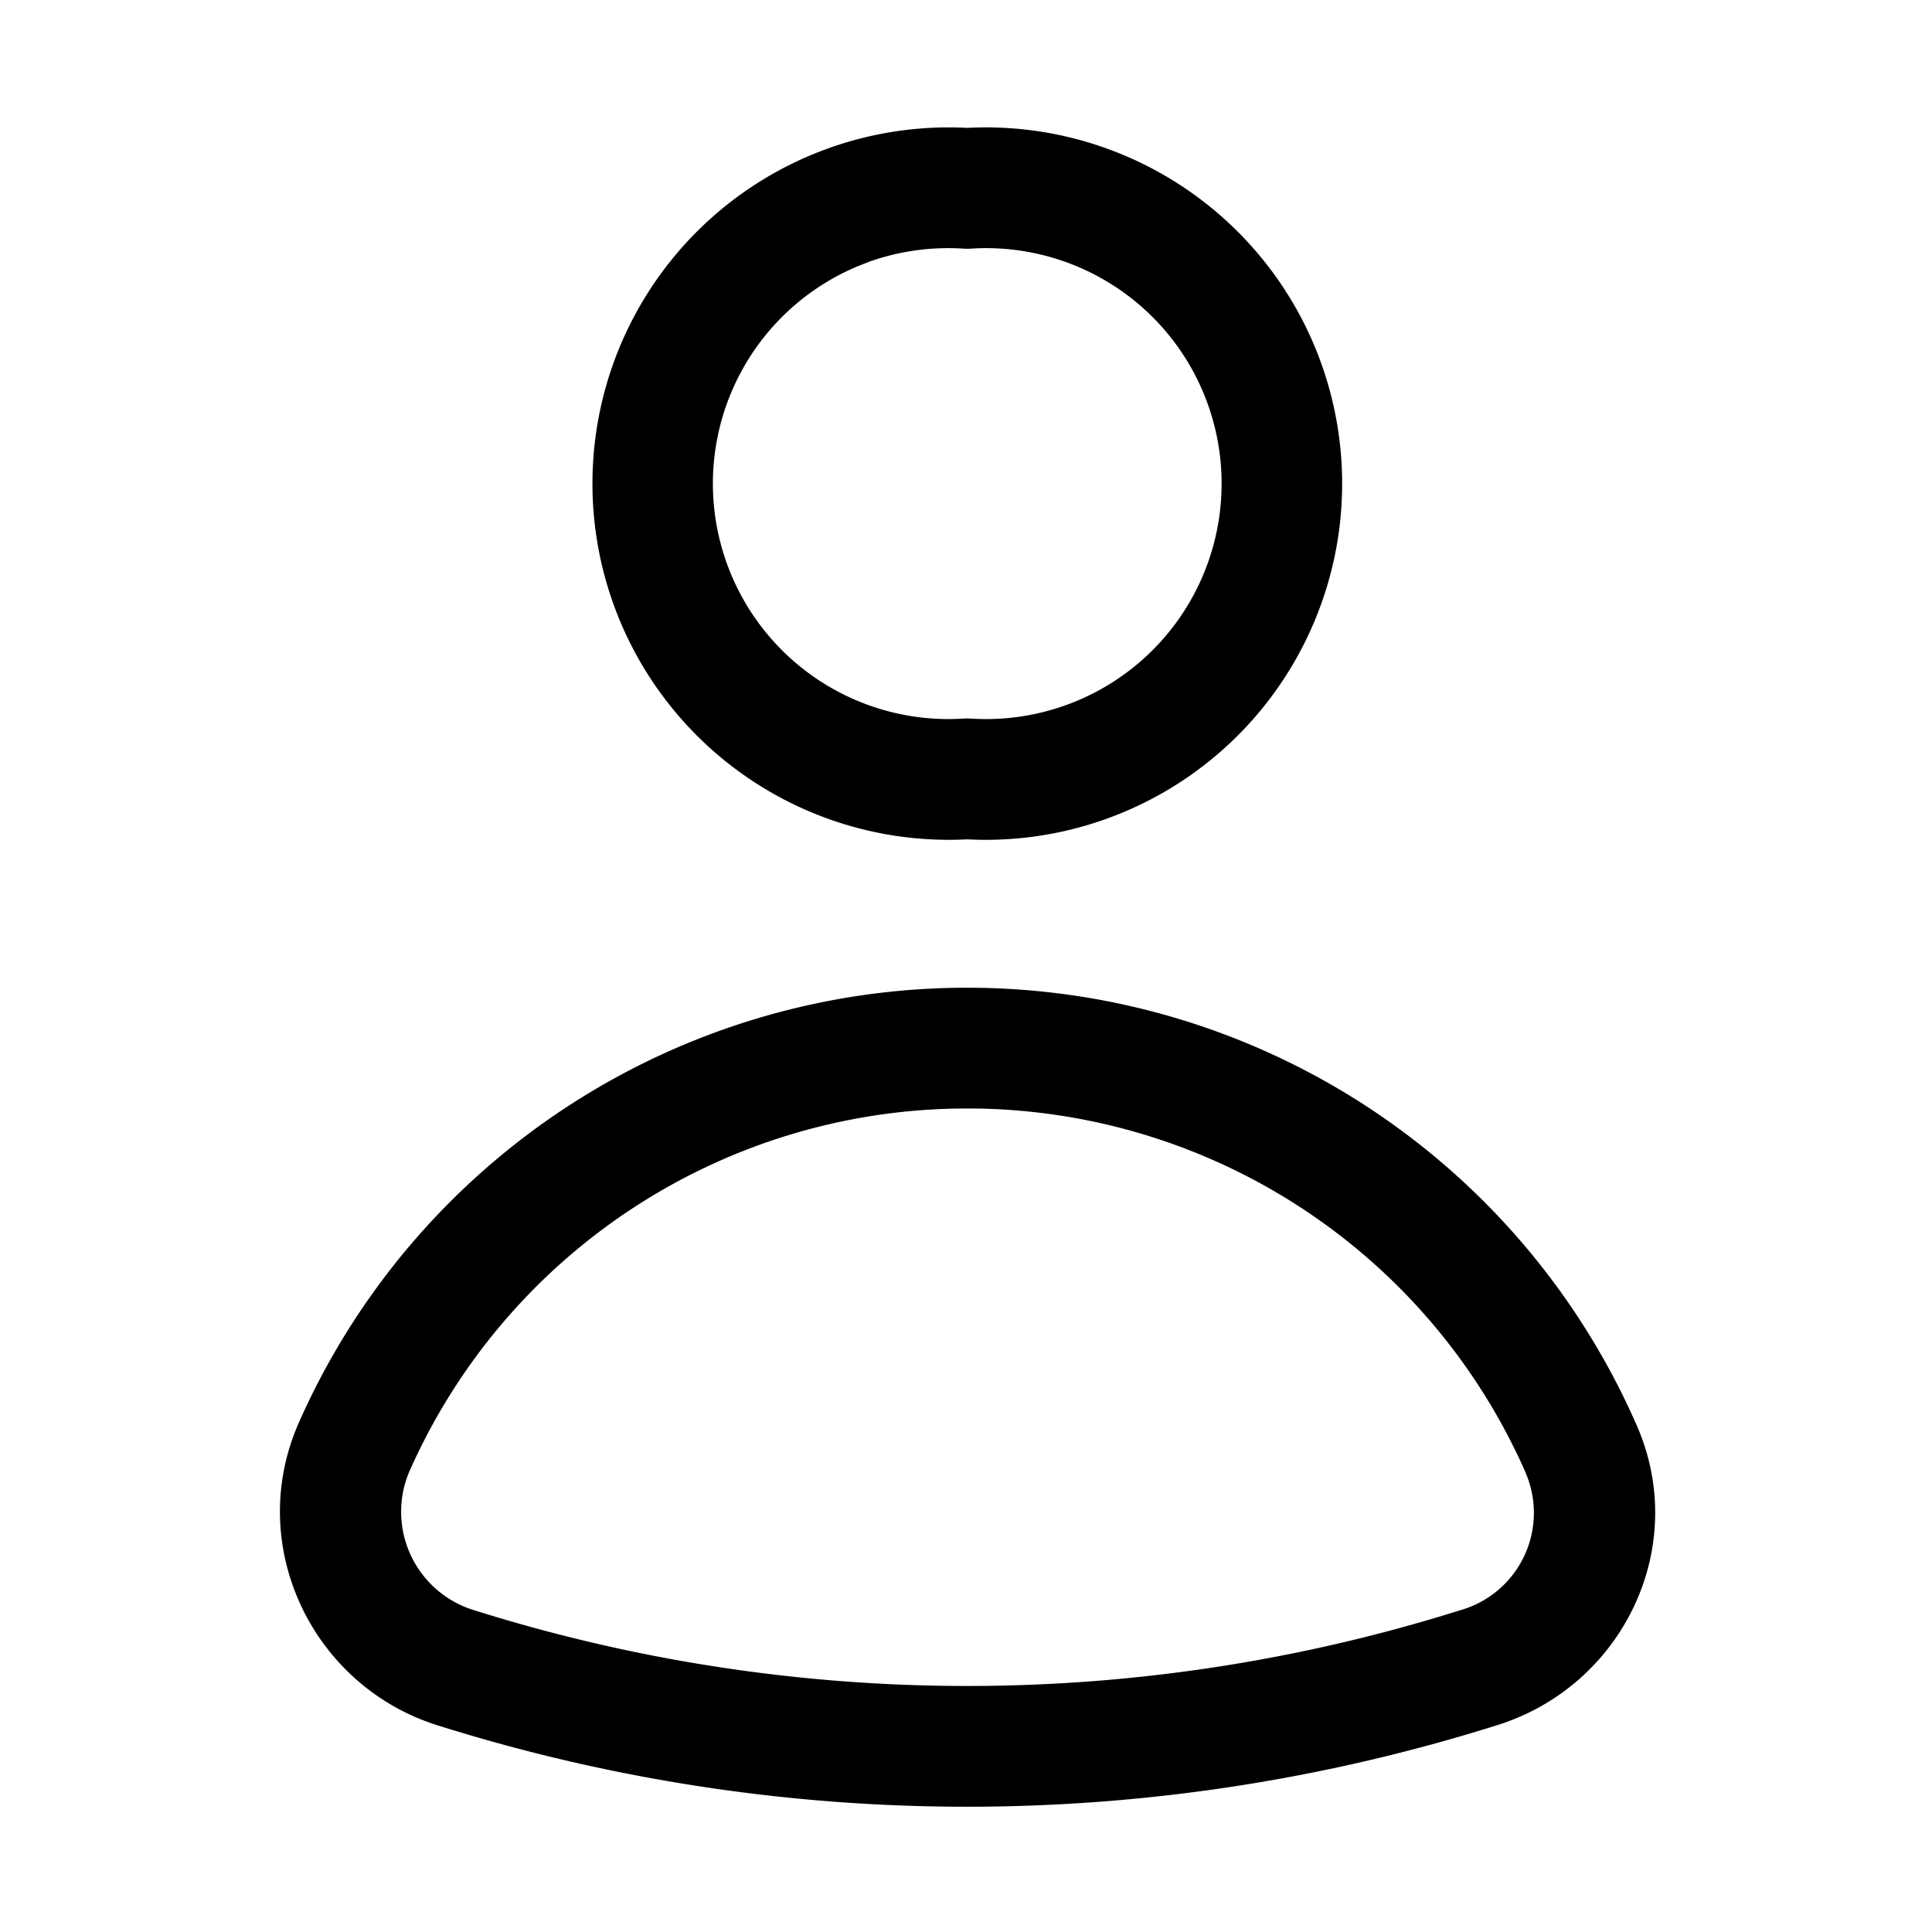 <svg xmlns="http://www.w3.org/2000/svg" fill="none" viewBox="0 0 16 16">
  <path fill="currentColor" fill-rule="evenodd" d="M9.163 1.229a2.95 2.95 0 0 0-1.153-.17 2.95 2.95 0 1 0 0 5.892 2.95 2.95 0 0 0 1.153-5.722Zm-1.969.94c.251-.09.518-.127.784-.11a.5.5 0 0 0 .064 0 1.95 1.95 0 1 1 0 3.892.5.5 0 0 0-.064 0 1.95 1.95 0 0 1-.784-3.781ZM8.01 8.18a6.048 6.048 0 0 0-5.538 3.608v.001c-.443 1.01.112 2.17 1.147 2.498a14.6 14.6 0 0 0 8.78 0c1.044-.326 1.605-1.486 1.148-2.5A6.048 6.048 0 0 0 8.01 8.18Zm-4.09 5.153a.852.852 0 0 1-.532-1.142A5.048 5.048 0 0 1 8.01 9.18a5.048 5.048 0 0 1 4.623 3.012l.001.004a.838.838 0 0 1-.533 1.137H12.1a13.6 13.6 0 0 1-8.18 0Z" clip-rule="evenodd"/>
</svg>